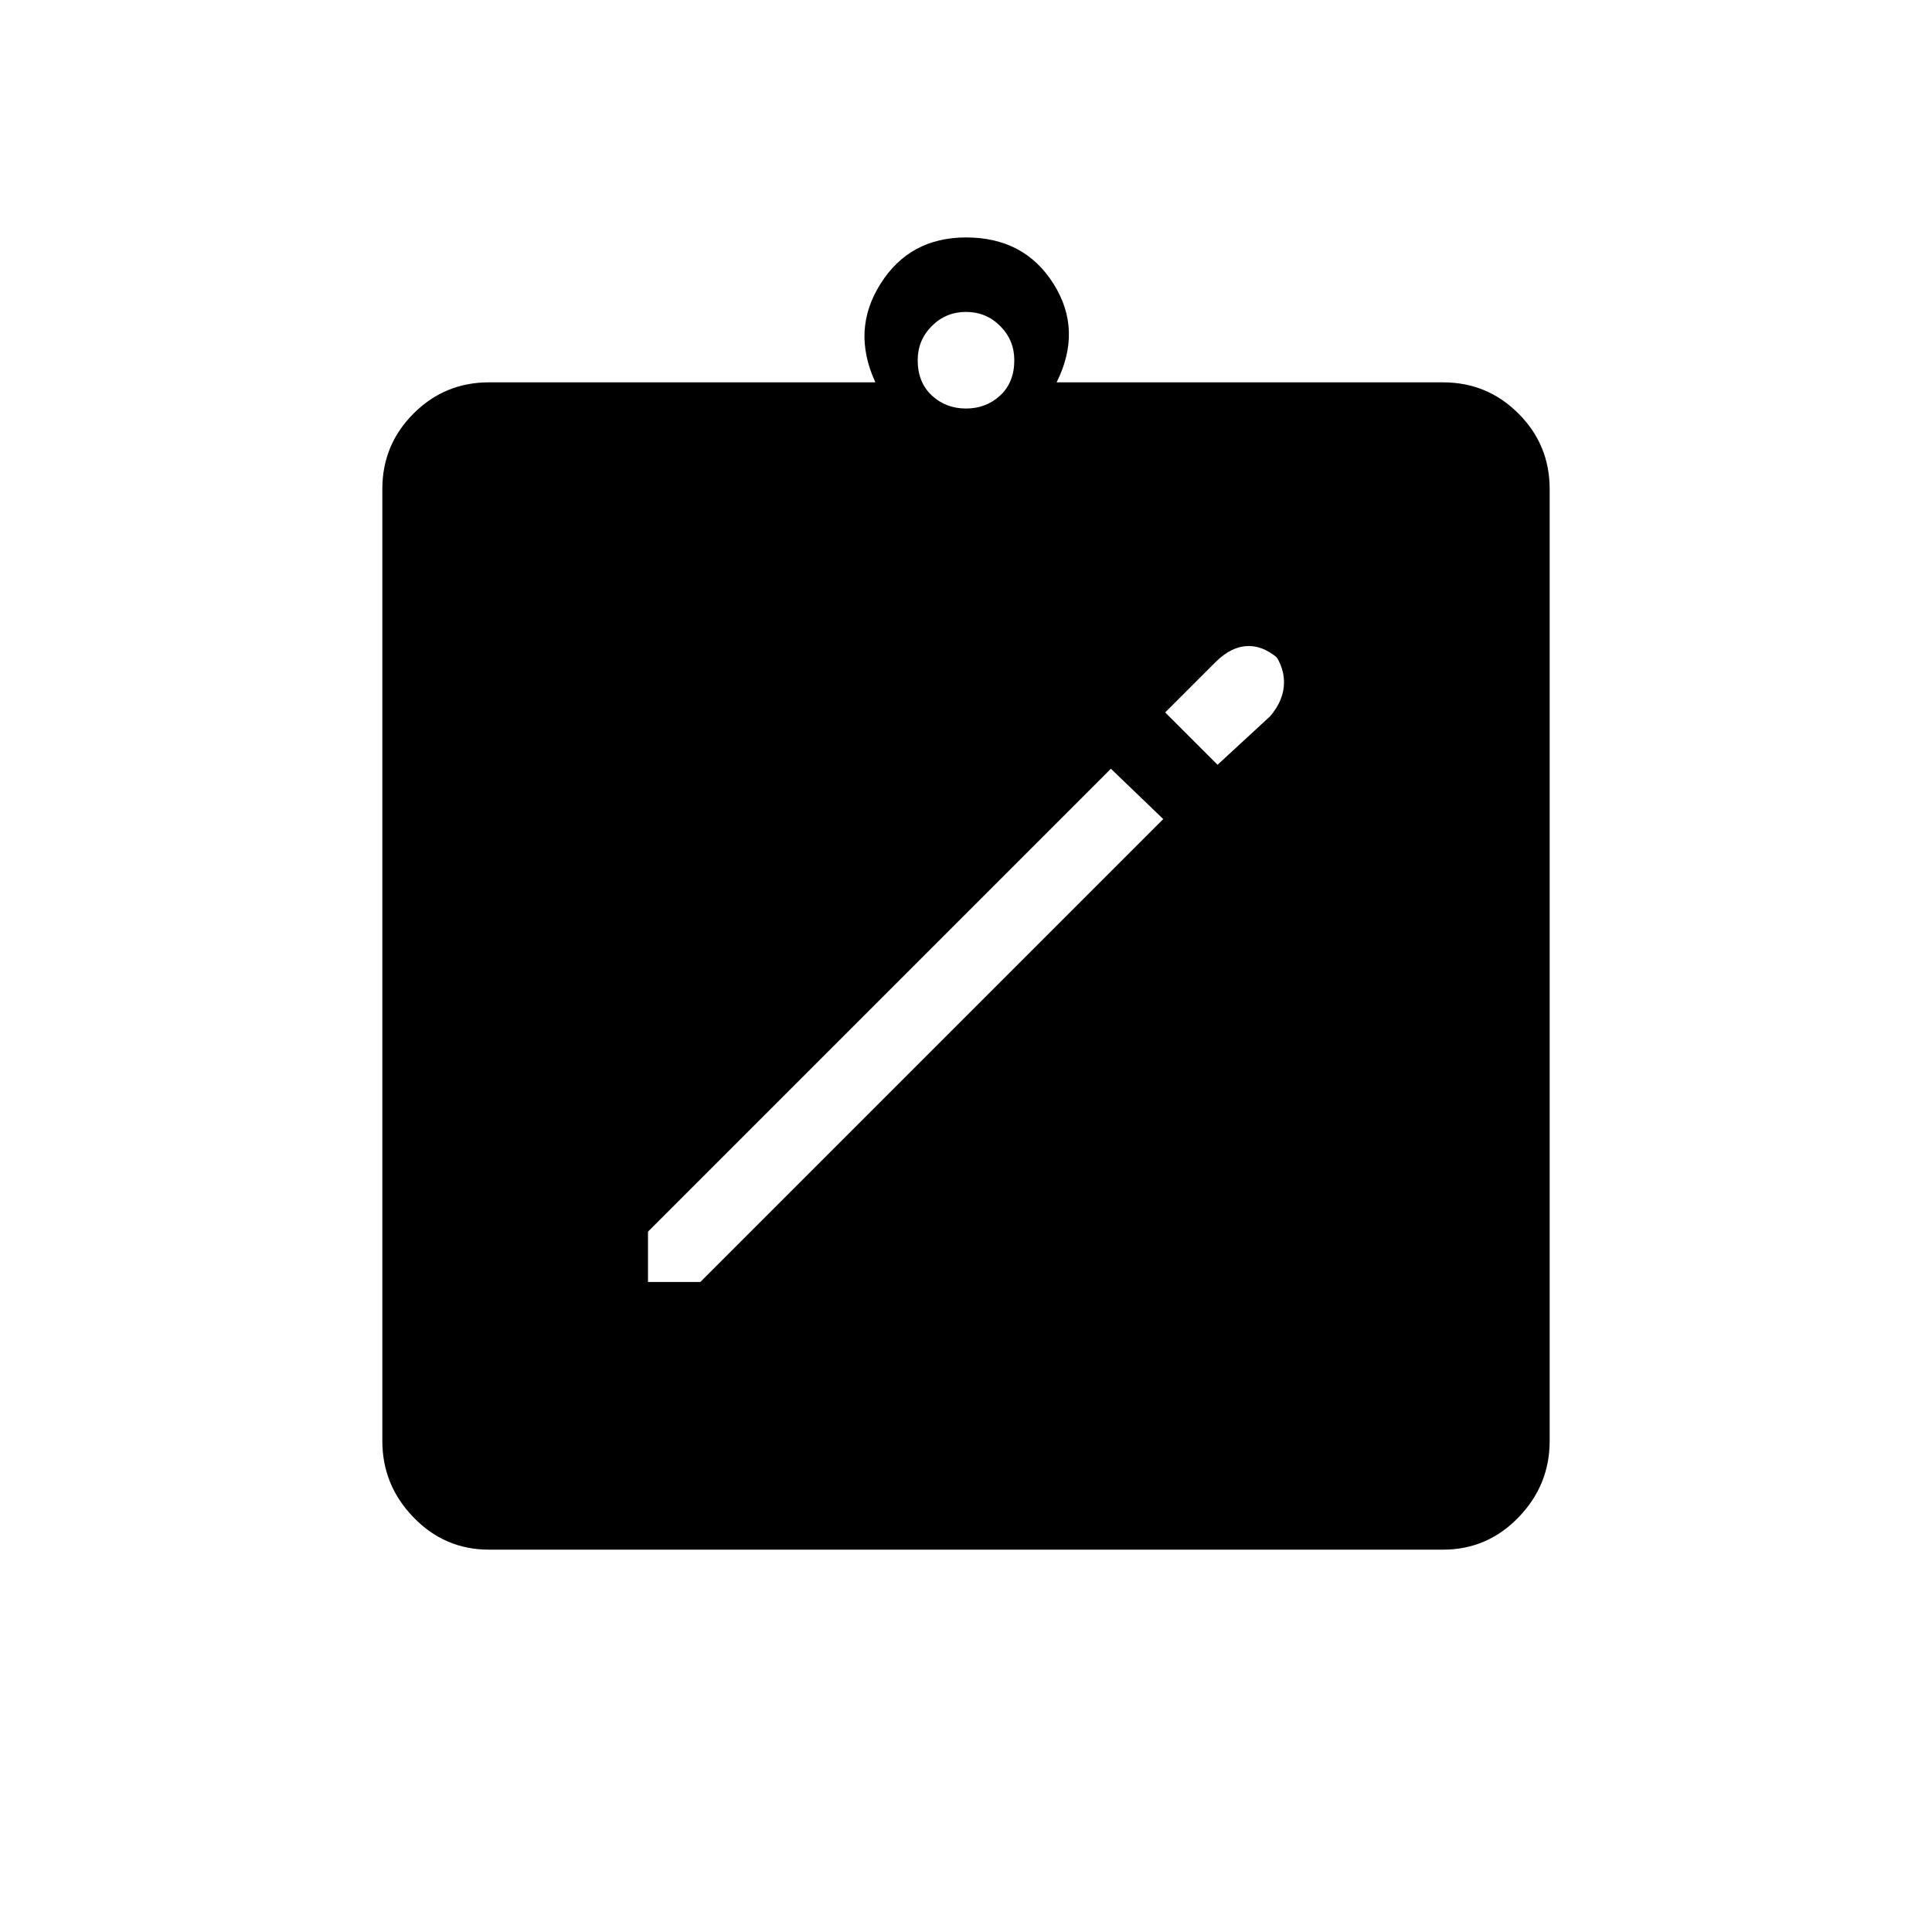<svg xmlns="http://www.w3.org/2000/svg" height="20" width="20"><path d="M6.708 13.271h.542l4.792-4.792-.542-.521-4.792 4.792Zm5.896-5.354.542-.5q.146-.167.146-.355 0-.187-.146-.354l.125.146q-.167-.166-.344-.166-.177 0-.344.166l-.521.521Zm-7.542 8.125q-.458 0-.781-.334-.323-.333-.323-.791V5.062q0-.458.323-.781t.781-.323h4q-.25-.541.053-1.02.302-.48.885-.48.604 0 .906.48.302.479.032 1.02h4q.458 0 .781.323t.323.781v9.855q0 .458-.323.791-.323.334-.781.334ZM10 4.229q.208 0 .354-.135.146-.136.146-.365 0-.208-.146-.354T10 3.229q-.208 0-.354.146t-.146.354q0 .229.146.365.146.135.354.135Z"/></svg>